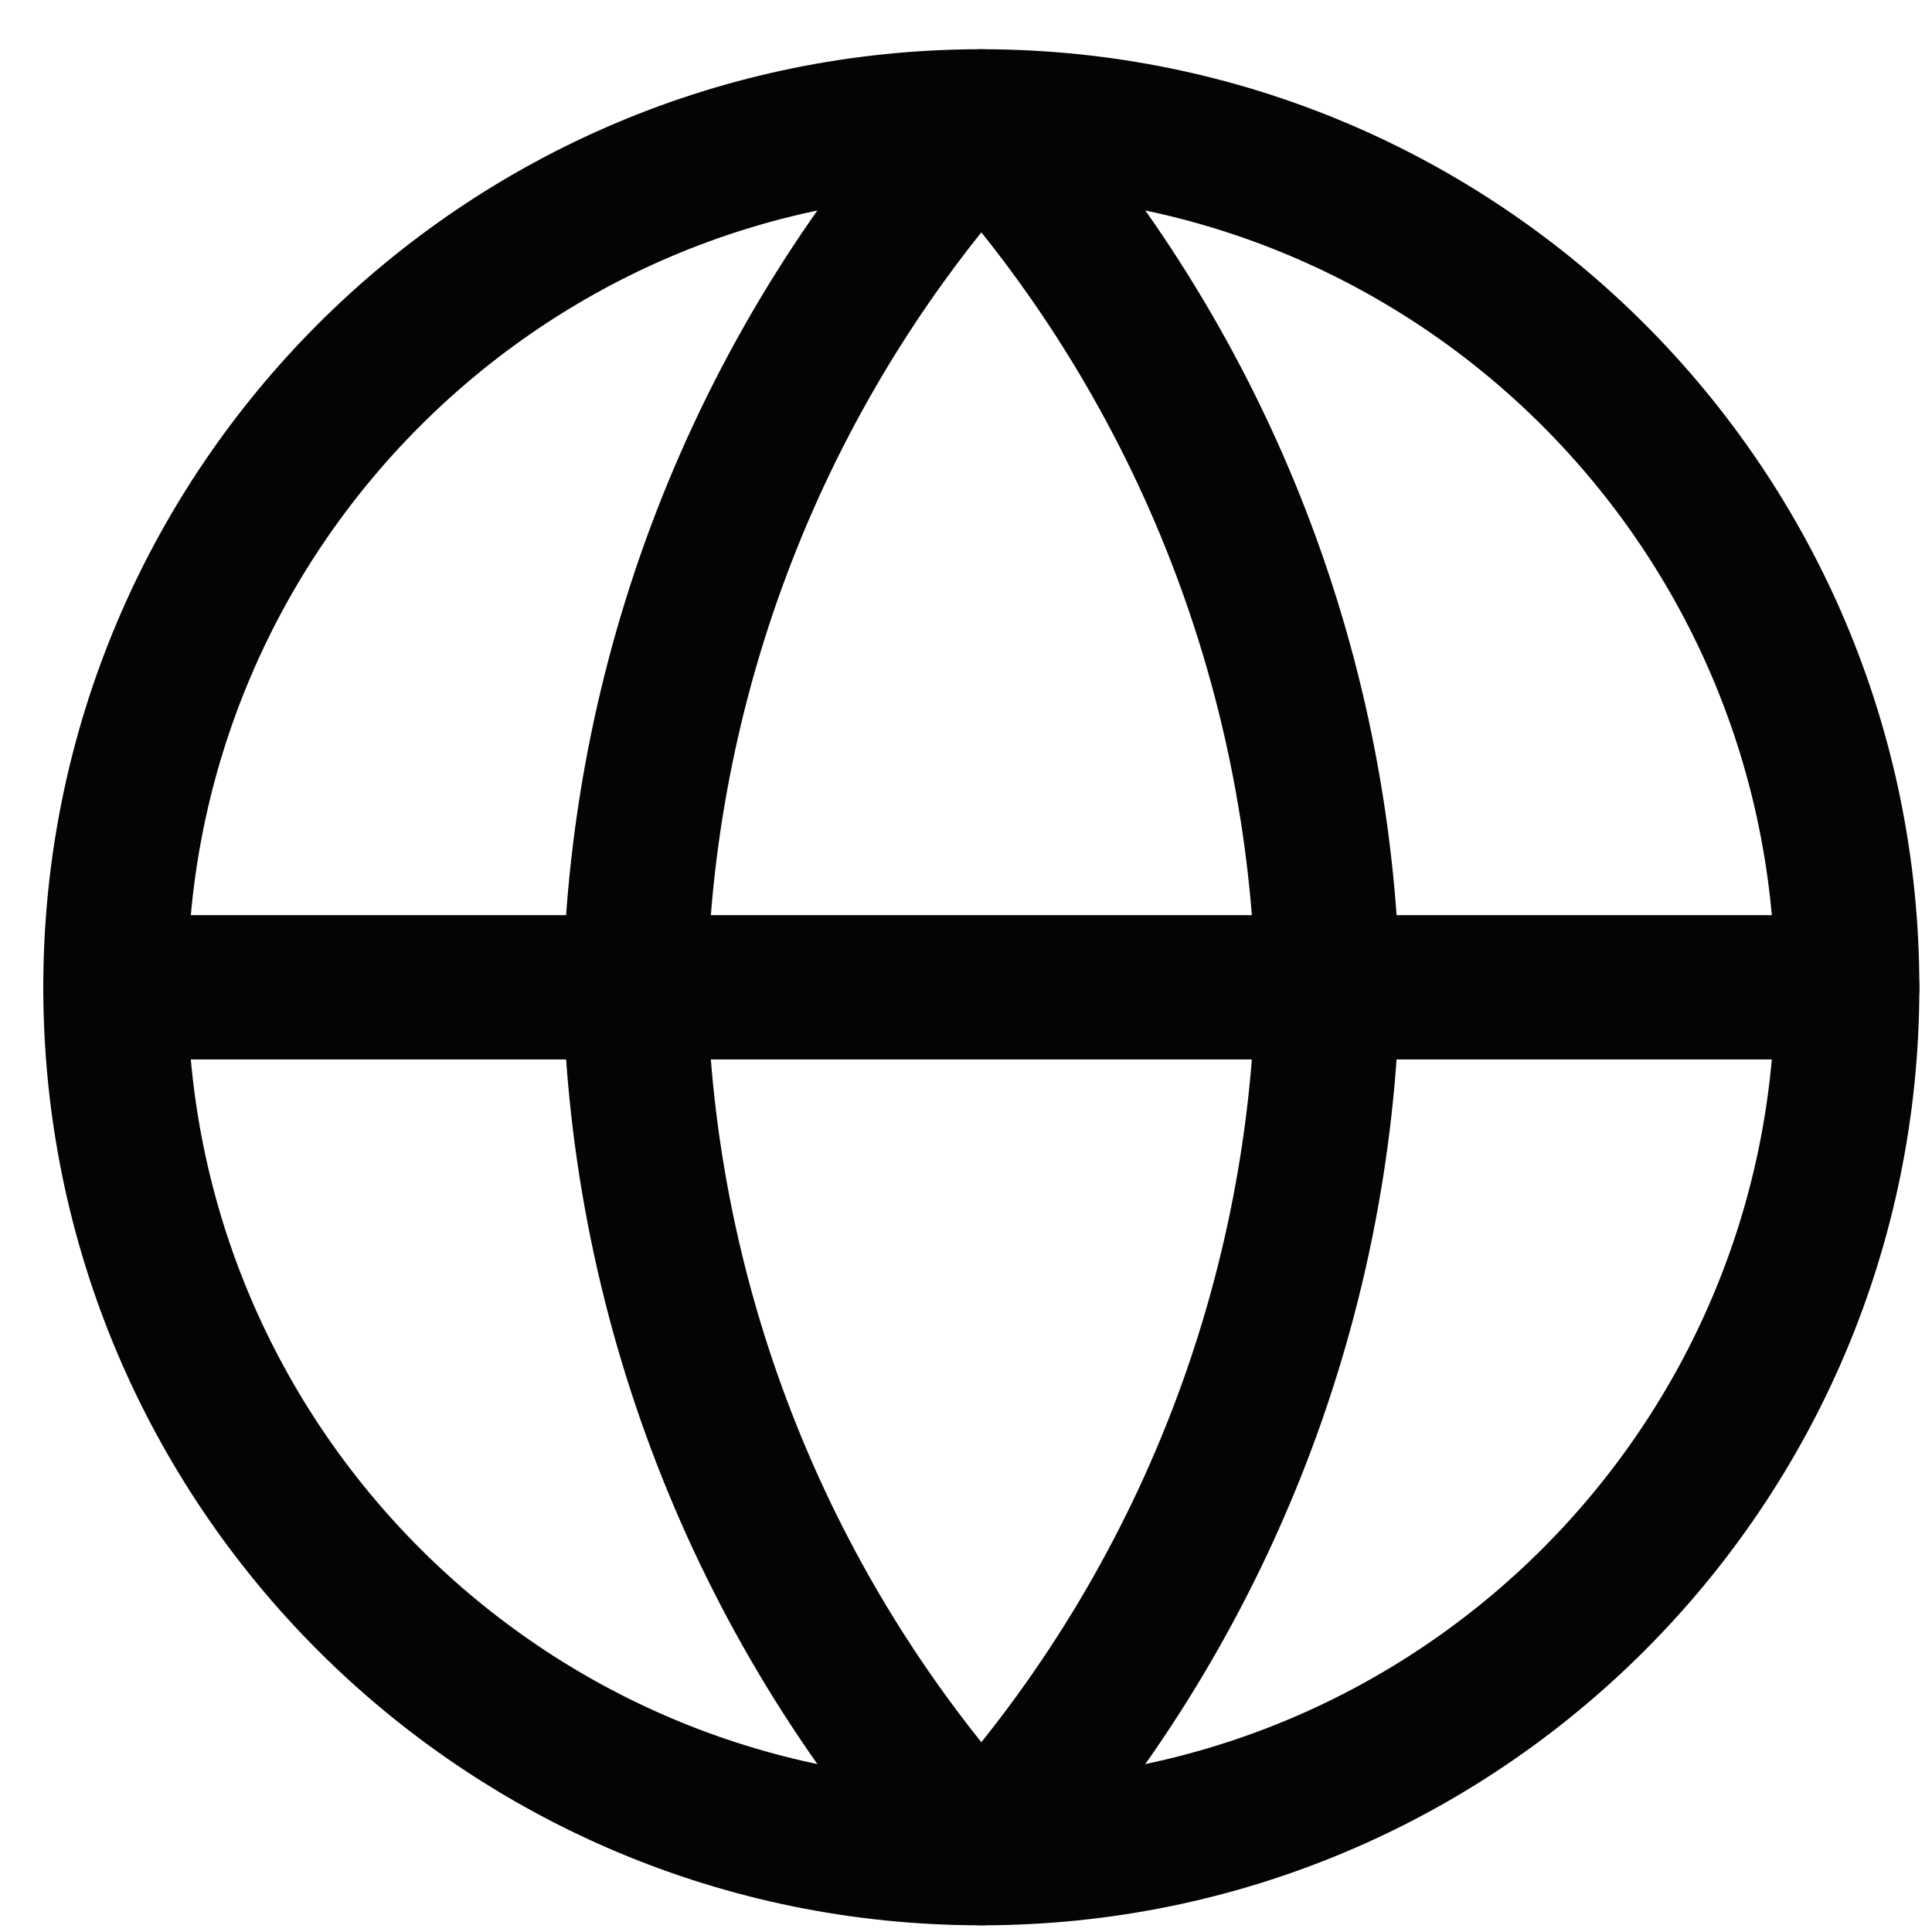 <svg width="36" height="36" viewBox="0 0 36 36" fill="none" xmlns="http://www.w3.org/2000/svg">
<path d="M18.286 34.531C27.197 34.531 34.42 27.308 34.42 18.397C34.42 9.486 27.197 2.262 18.286 2.262C9.375 2.262 2.151 9.486 2.151 18.397C2.151 27.308 9.375 34.531 18.286 34.531Z" stroke="#040404" stroke-width="2.689" stroke-linecap="round" stroke-linejoin="round"/>
<path d="M2.151 18.397H34.42" stroke="#040404" stroke-width="2.689" stroke-linecap="round" stroke-linejoin="round"/>
<path d="M18.286 2.262C22.322 6.68 24.615 12.414 24.74 18.397C24.615 24.379 22.322 30.113 18.286 34.531C14.25 30.113 11.957 24.379 11.832 18.397C11.957 12.414 14.25 6.68 18.286 2.262V2.262Z" stroke="#040404" stroke-width="2.689" stroke-linecap="round" stroke-linejoin="round"/>
</svg>
